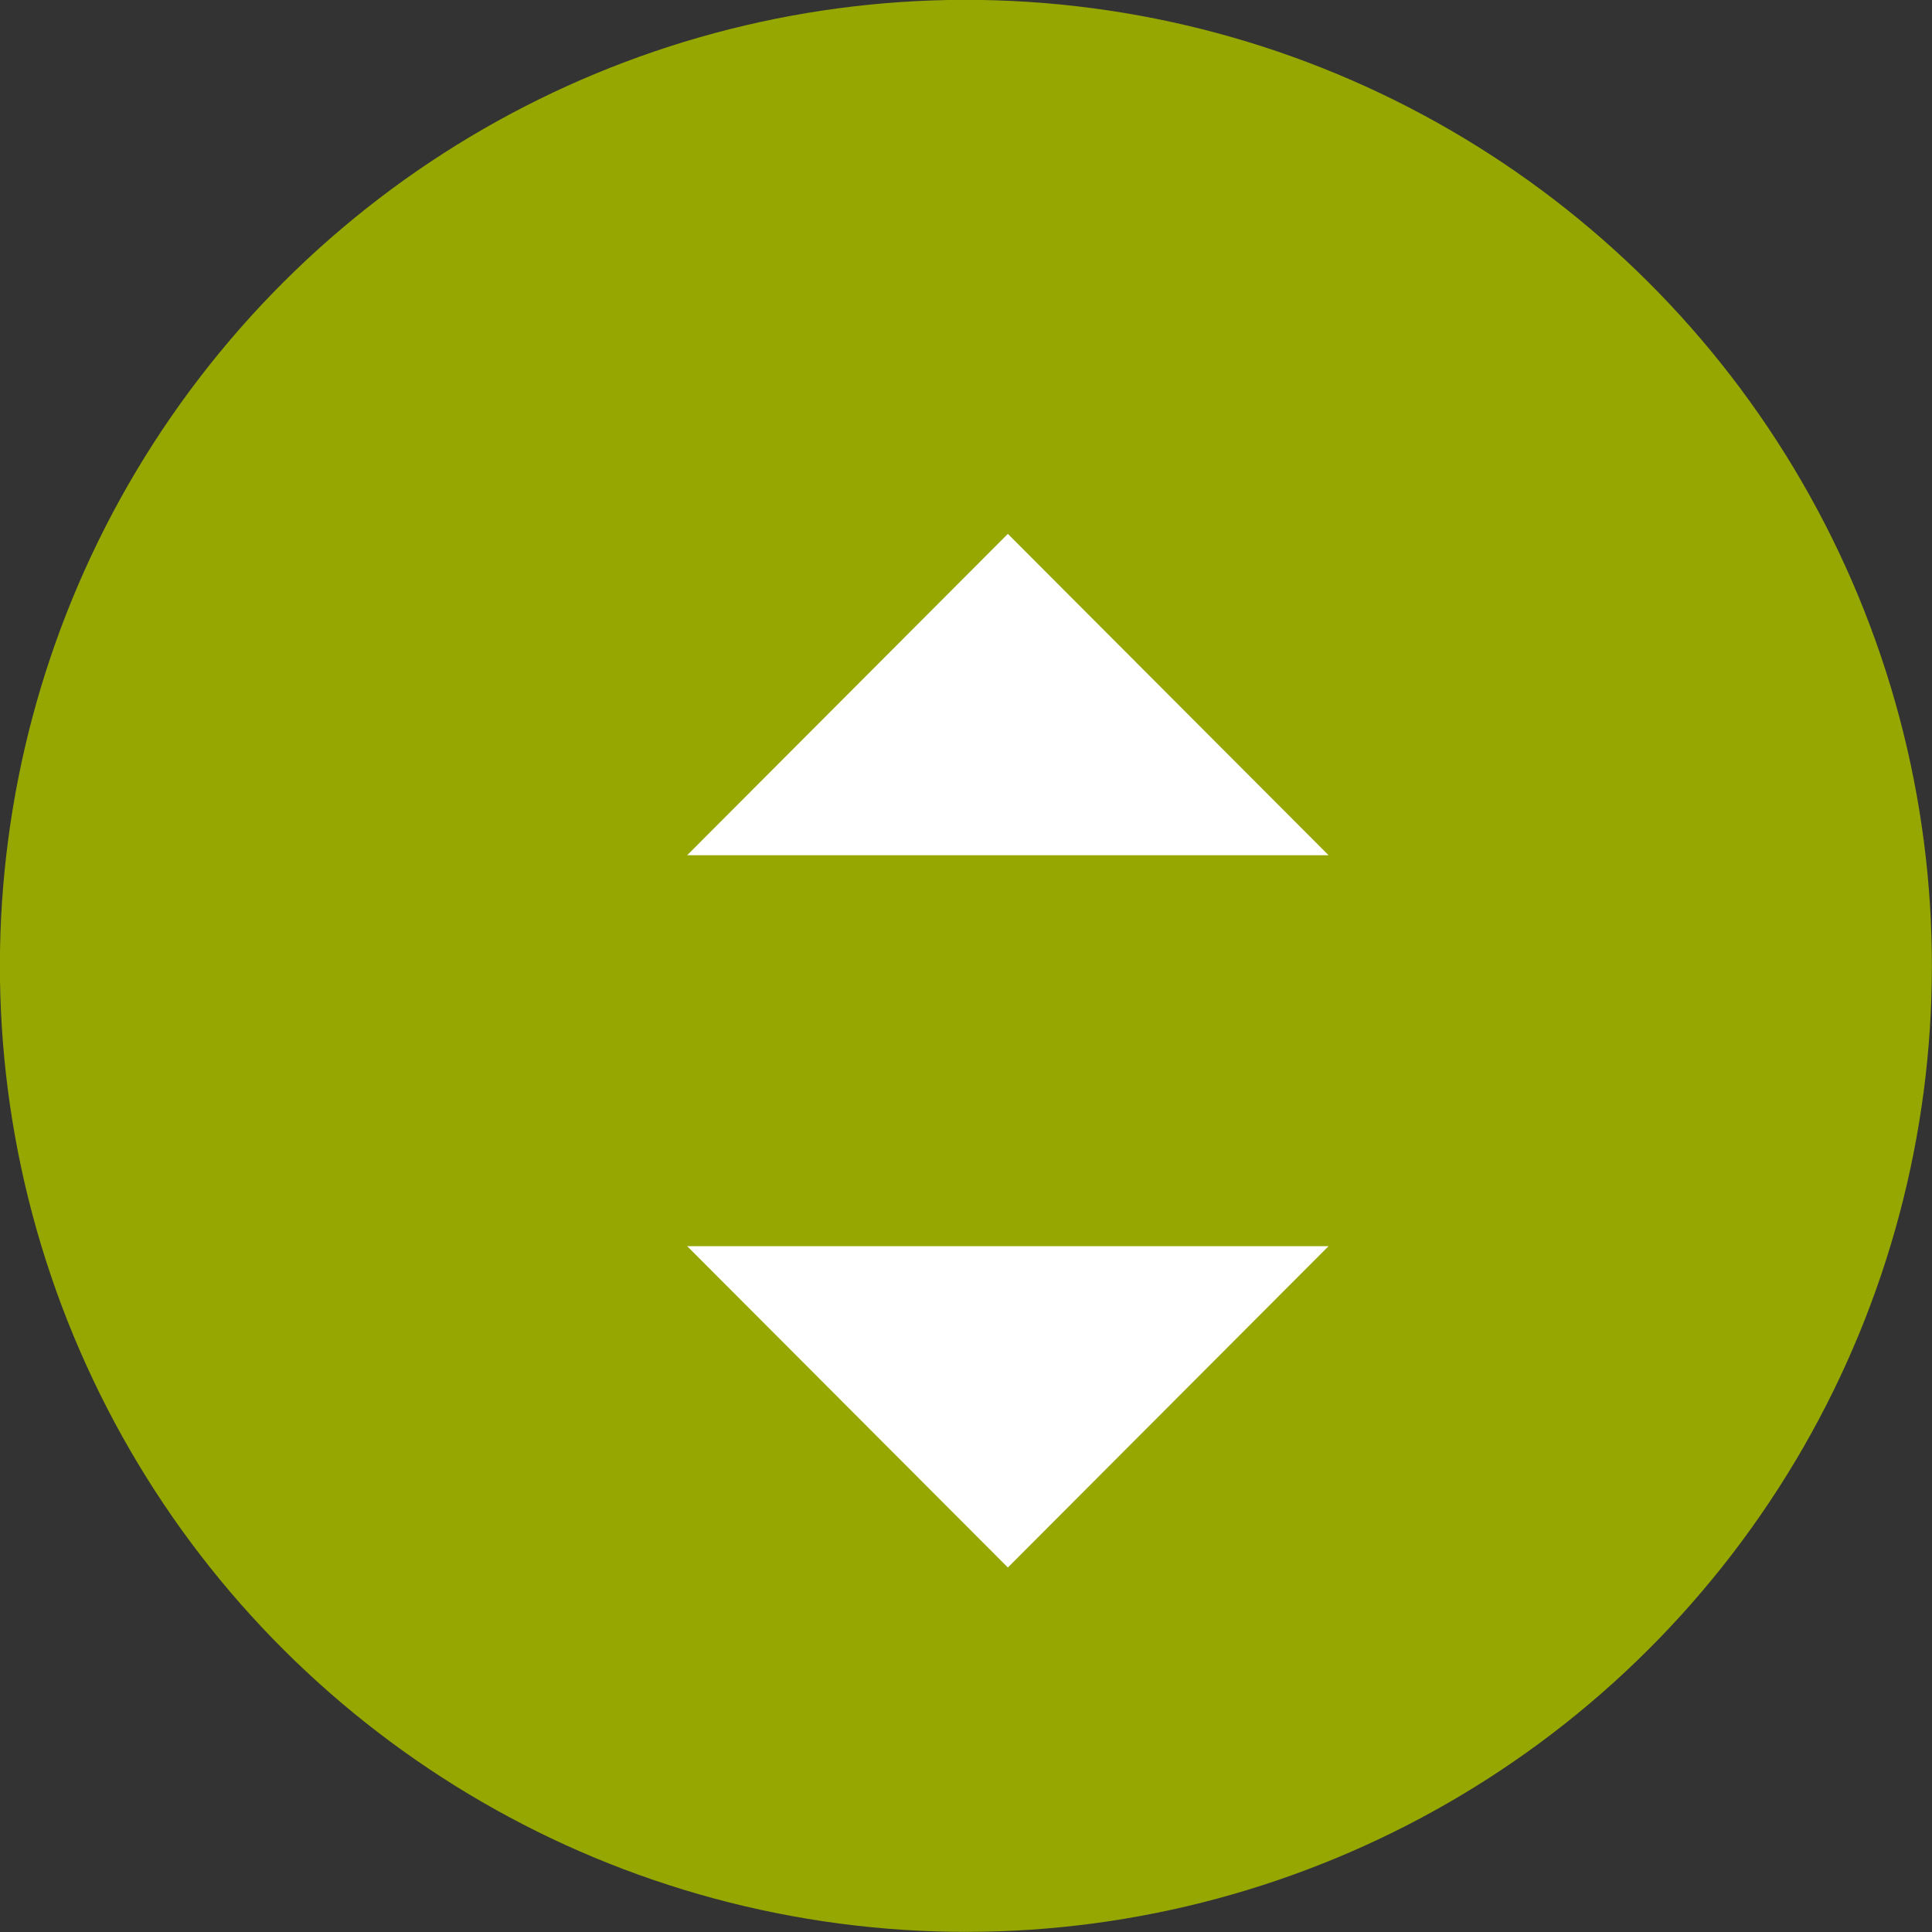 <svg xmlns="http://www.w3.org/2000/svg" width="30" height="30" viewBox="0 0 30 30">
  <rect x="0" y="0" width="30" height="30" fill="#333333" stroke="none"/>
  <defs>
    <style>
      .cls-1 {
        fill: #95a700;
      }

      .cls-2 {
        fill: #fff;
      }
    </style>
  </defs>
  <title>button-arrow-top-bottom</title>
  <g id="Слой_2" data-name="Слой 2">
    <g id="Layer_1" data-name="Layer 1">
      <g>
        <circle class="cls-1" cx="15" cy="15" r="15" transform="translate(-4.6 6.88) rotate(-22.5)"/>
        <g>
          <polygon class="cls-2" points="15.65 24.34 10.67 19.35 20.63 19.35 15.65 24.34"/>
          <polygon class="cls-2" points="15.65 8.29 20.63 13.28 10.67 13.28 15.65 8.29"/>
        </g>
      </g>
    </g>
  </g>
</svg>
